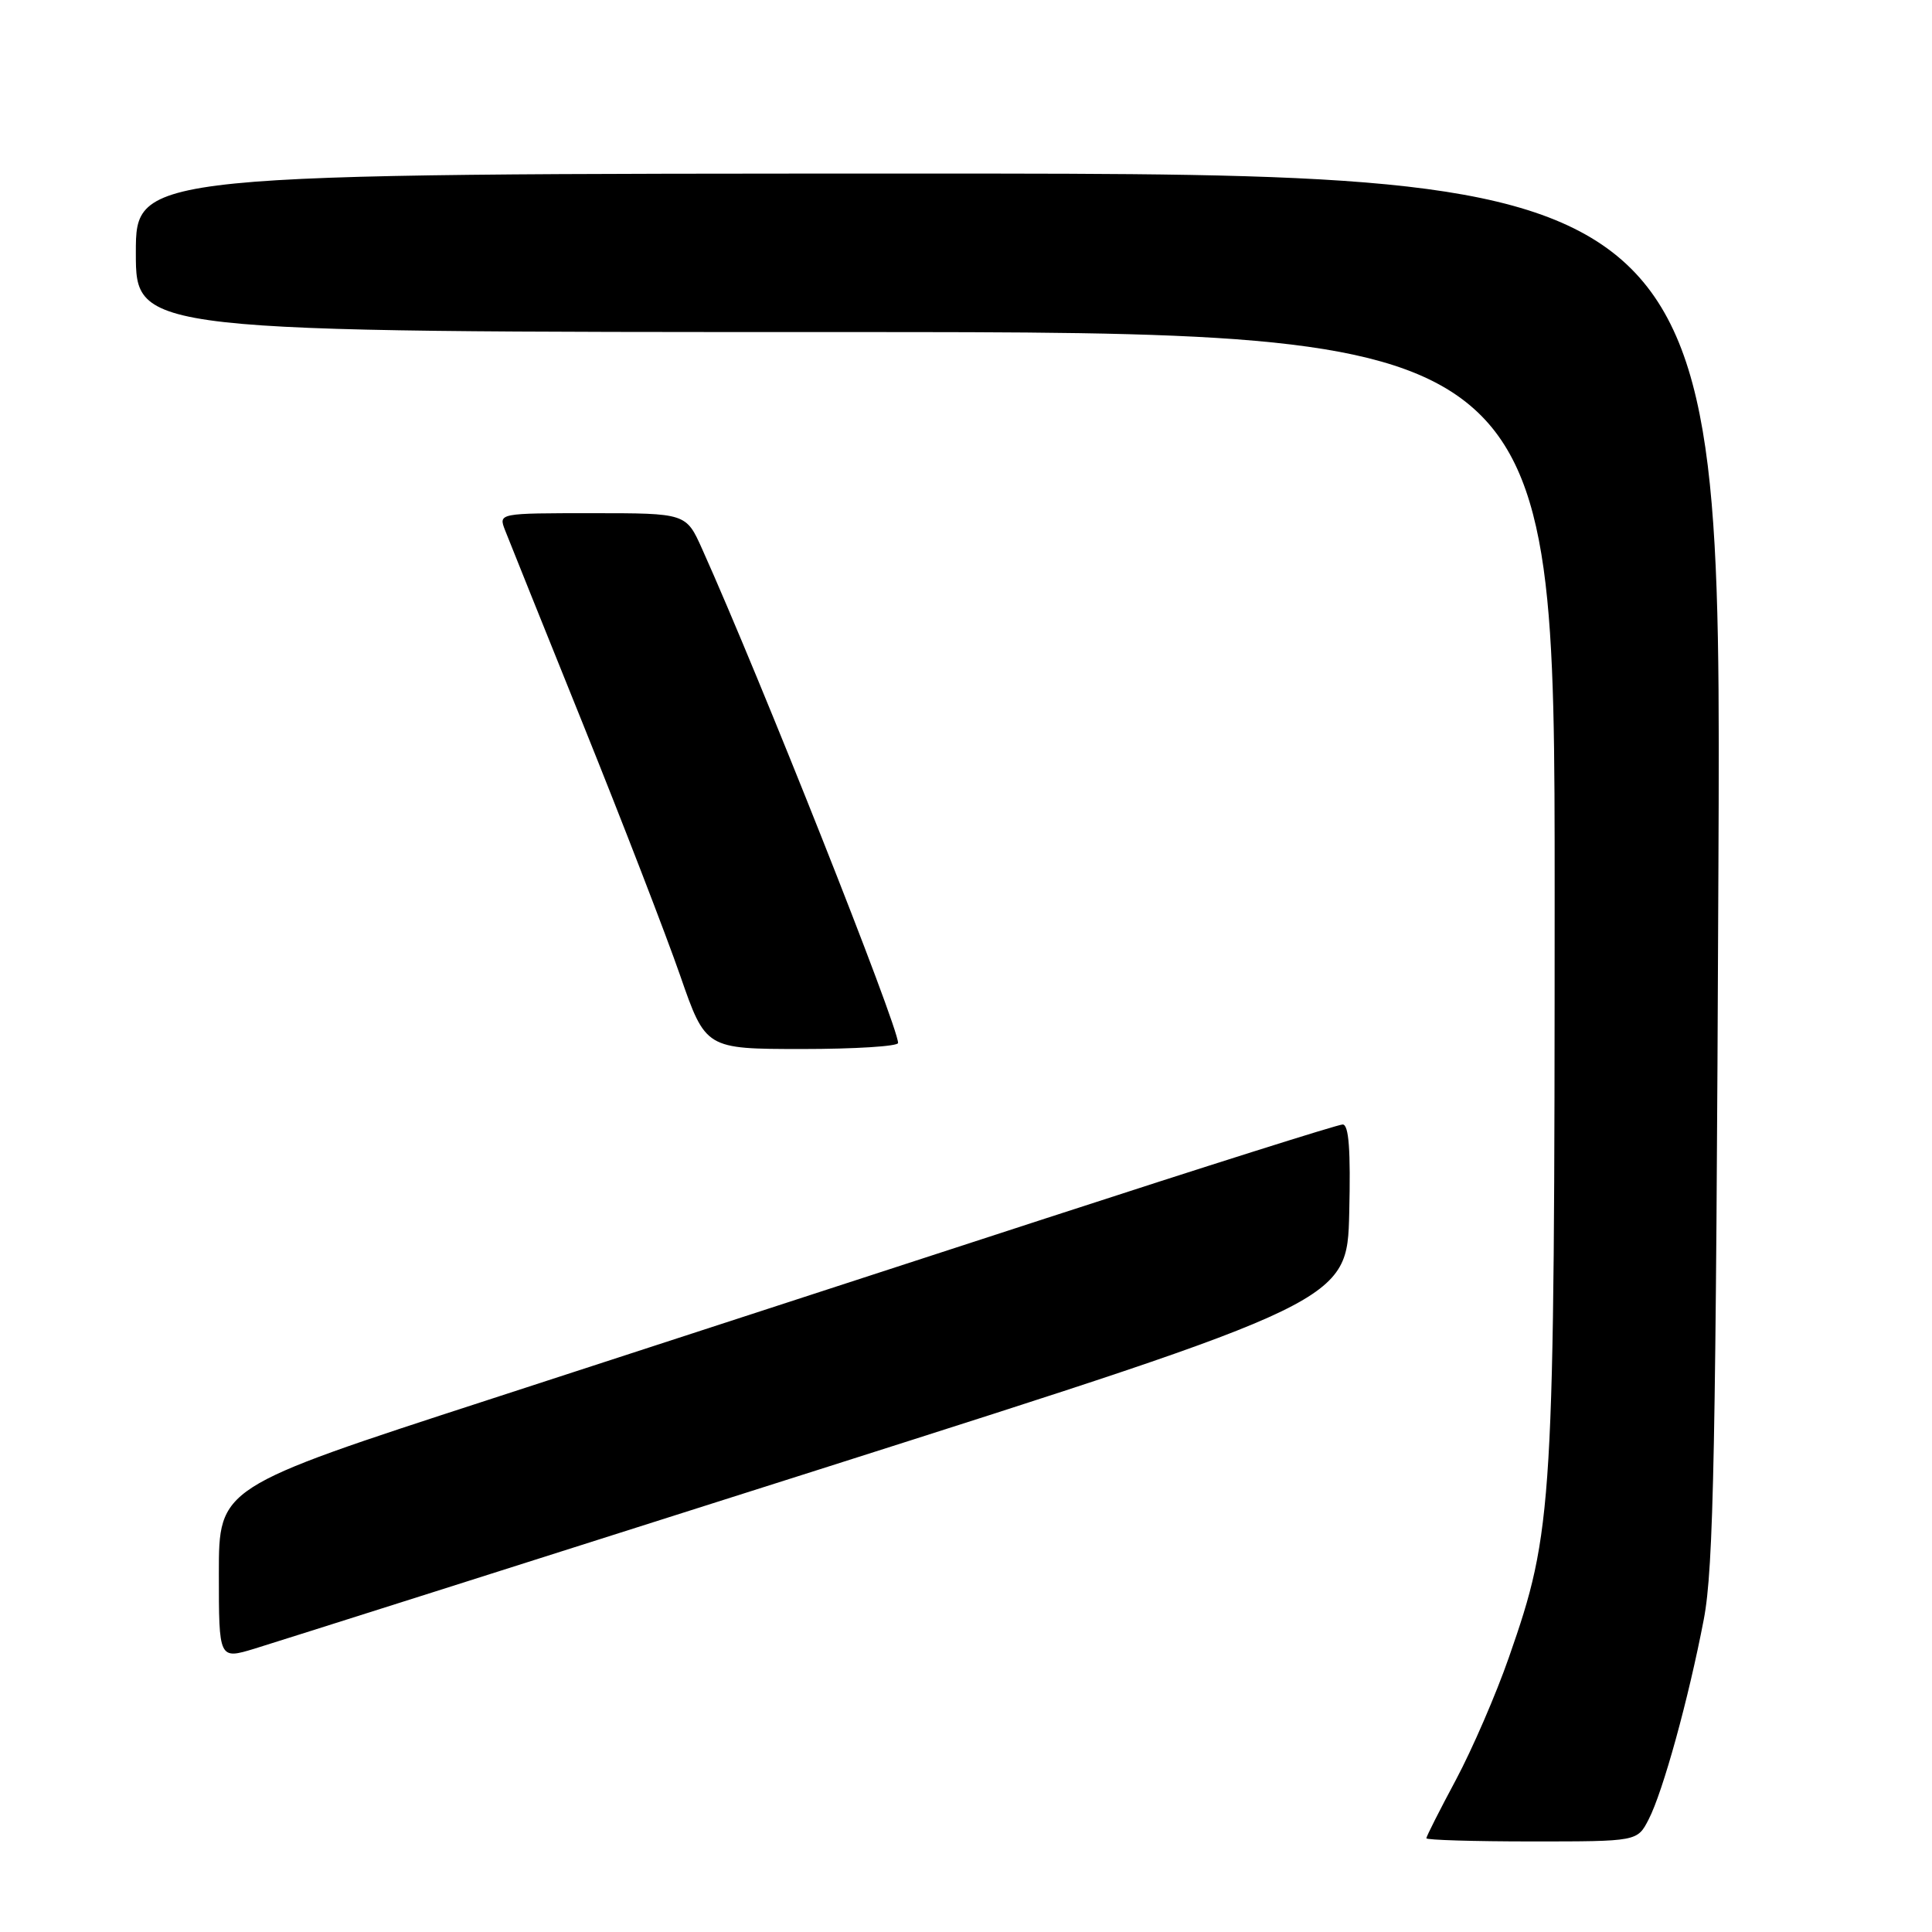 <?xml version="1.0" encoding="UTF-8" standalone="no"?>
<!DOCTYPE svg PUBLIC "-//W3C//DTD SVG 1.1//EN" "http://www.w3.org/Graphics/SVG/1.1/DTD/svg11.dtd" >
<svg xmlns="http://www.w3.org/2000/svg" xmlns:xlink="http://www.w3.org/1999/xlink" version="1.1" viewBox="0 0 256 256">
 <g >
 <path fill="currentColor"
d=" M 218.45 241.09 C 220.35 237.42 223.75 225.08 225.76 214.58 C 227.07 207.76 227.37 192.16 227.70 114.75 C 228.10 23.00 228.10 23.00 123.05 23.00 C 18.00 23.00 18.00 23.00 18.00 33.50 C 18.00 44.00 18.00 44.00 112.00 44.00 C 206.00 44.00 206.00 44.00 206.00 118.25 C 205.99 199.95 205.82 202.76 199.93 219.63 C 198.23 224.51 195.07 231.80 192.92 235.83 C 190.76 239.86 189.00 243.34 189.00 243.58 C 189.00 243.81 195.29 244.00 202.97 244.00 C 216.95 244.00 216.95 244.00 218.45 241.09 Z  M 108.50 194.73 C 178.50 172.45 178.50 172.45 178.78 160.72 C 178.98 152.38 178.73 149.00 177.91 149.00 C 177.28 149.00 159.60 154.59 138.63 161.42 C 117.66 168.25 84.41 179.07 64.75 185.47 C 29.00 197.09 29.00 197.09 29.00 208.49 C 29.00 219.89 29.00 219.89 33.75 218.45 C 36.36 217.65 70.00 206.98 108.50 194.73 Z  M 119.00 138.20 C 119.00 135.93 100.71 89.82 93.04 72.75 C 90.91 68.00 90.91 68.00 78.48 68.00 C 66.05 68.00 66.05 68.00 66.92 70.25 C 67.40 71.49 72.06 83.07 77.27 96.00 C 82.48 108.93 88.26 123.89 90.12 129.25 C 93.50 138.99 93.50 138.99 106.25 139.00 C 113.26 139.00 119.00 138.64 119.00 138.20 Z "/>
</g>
</svg>